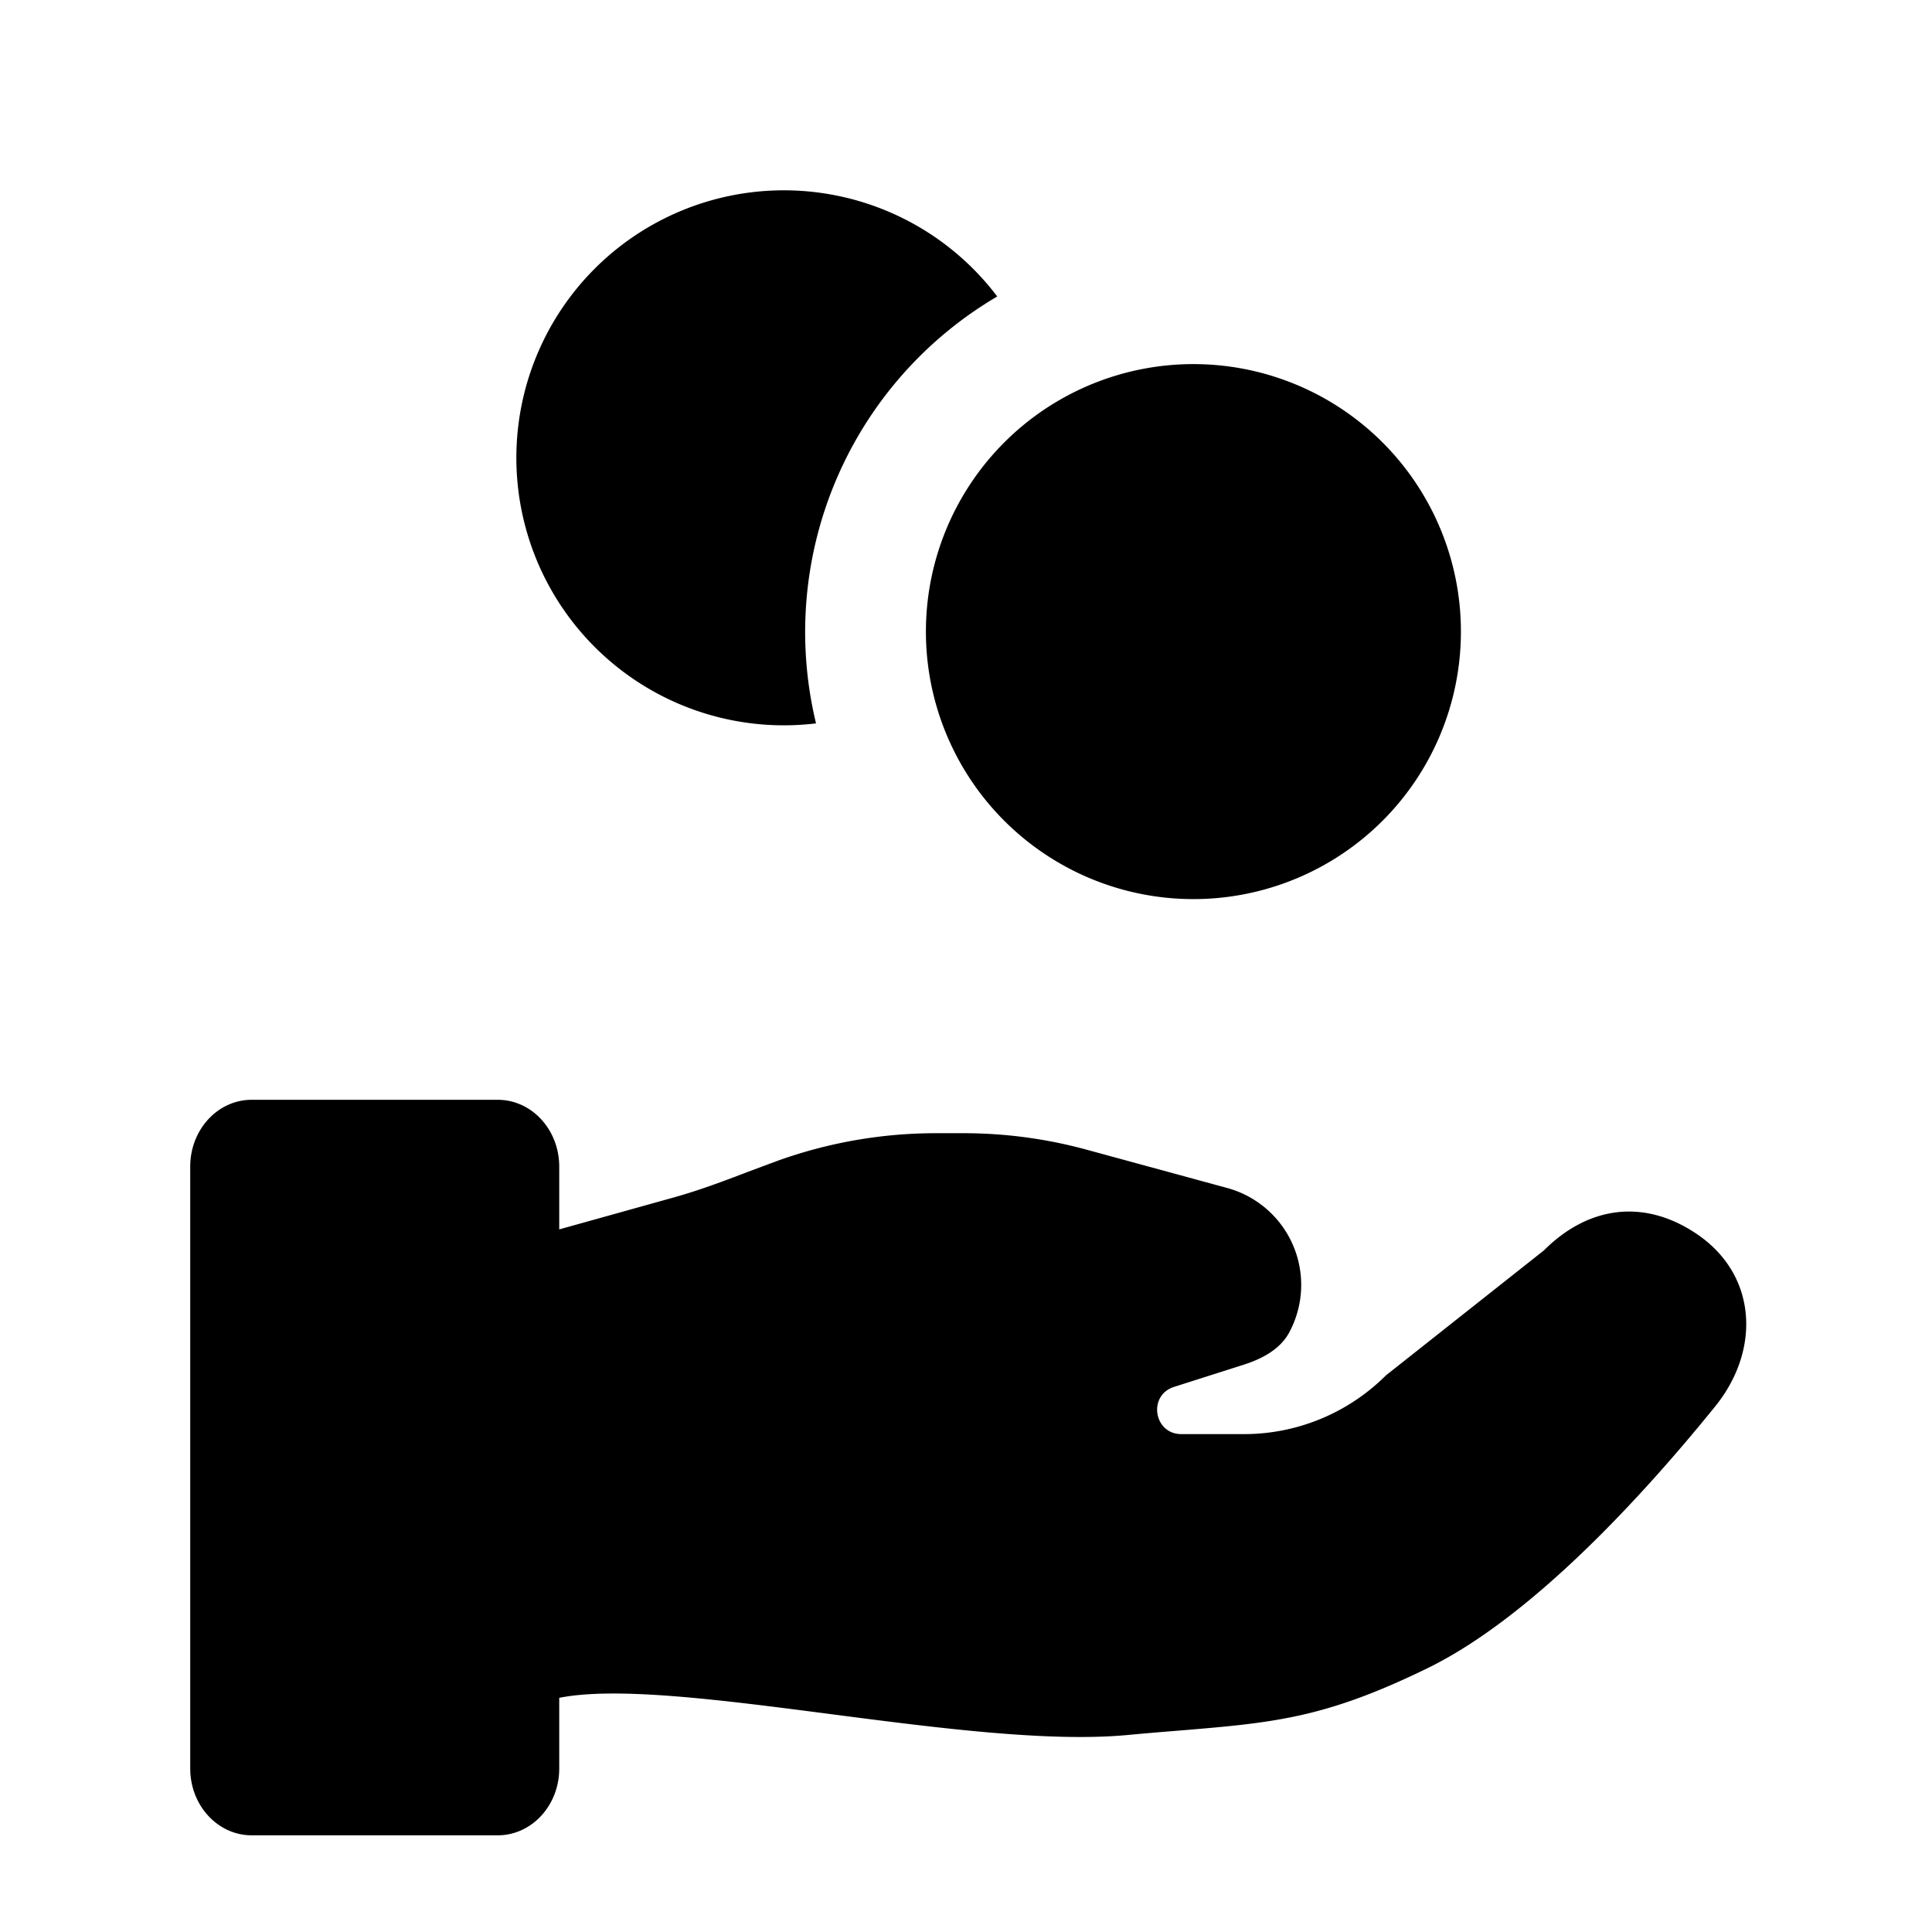<svg xmlns="http://www.w3.org/2000/svg" fill="none" viewBox="0 0 24 24">
  <path fill="#000" d="M10.137 8.986a4.834 4.834 0 0 1 2.251-5.303 3.323 3.323 0 1 0-2.25 5.303Zm8.011-1.14a3.323 3.323 0 1 1-6.646 0 3.323 3.323 0 0 1 6.646 0ZM2.363 14.492c0-.459.342-.83.764-.83h3.056c.422 0 .764.371.764.83v.78l1.434-.4c.31-.087.61-.2.91-.315l.354-.132a5.815 5.815 0 0 1 1.984-.348h.34a5.81 5.81 0 0 1 1.53.205l1.747.476a1.248 1.248 0 0 1 .77 1.793c-.113.21-.336.328-.564.401l-.869.277c-.326.105-.251.586.092.586h.78c.66 0 1.294-.263 1.762-.73l1.962-1.552c.551-.551 1.242-.643 1.89-.21.758.505.81 1.442.236 2.15-.9 1.112-2.278 2.618-3.572 3.25-1.286.627-1.911.678-3.122.778-.19.015-.394.032-.617.053-.978.089-2.364-.09-3.685-.262-1.357-.176-2.648-.343-3.362-.201v.878c0 .459-.342.83-.764.83H3.127c-.422 0-.764-.371-.764-.83v-7.477Z"/>
</svg>

